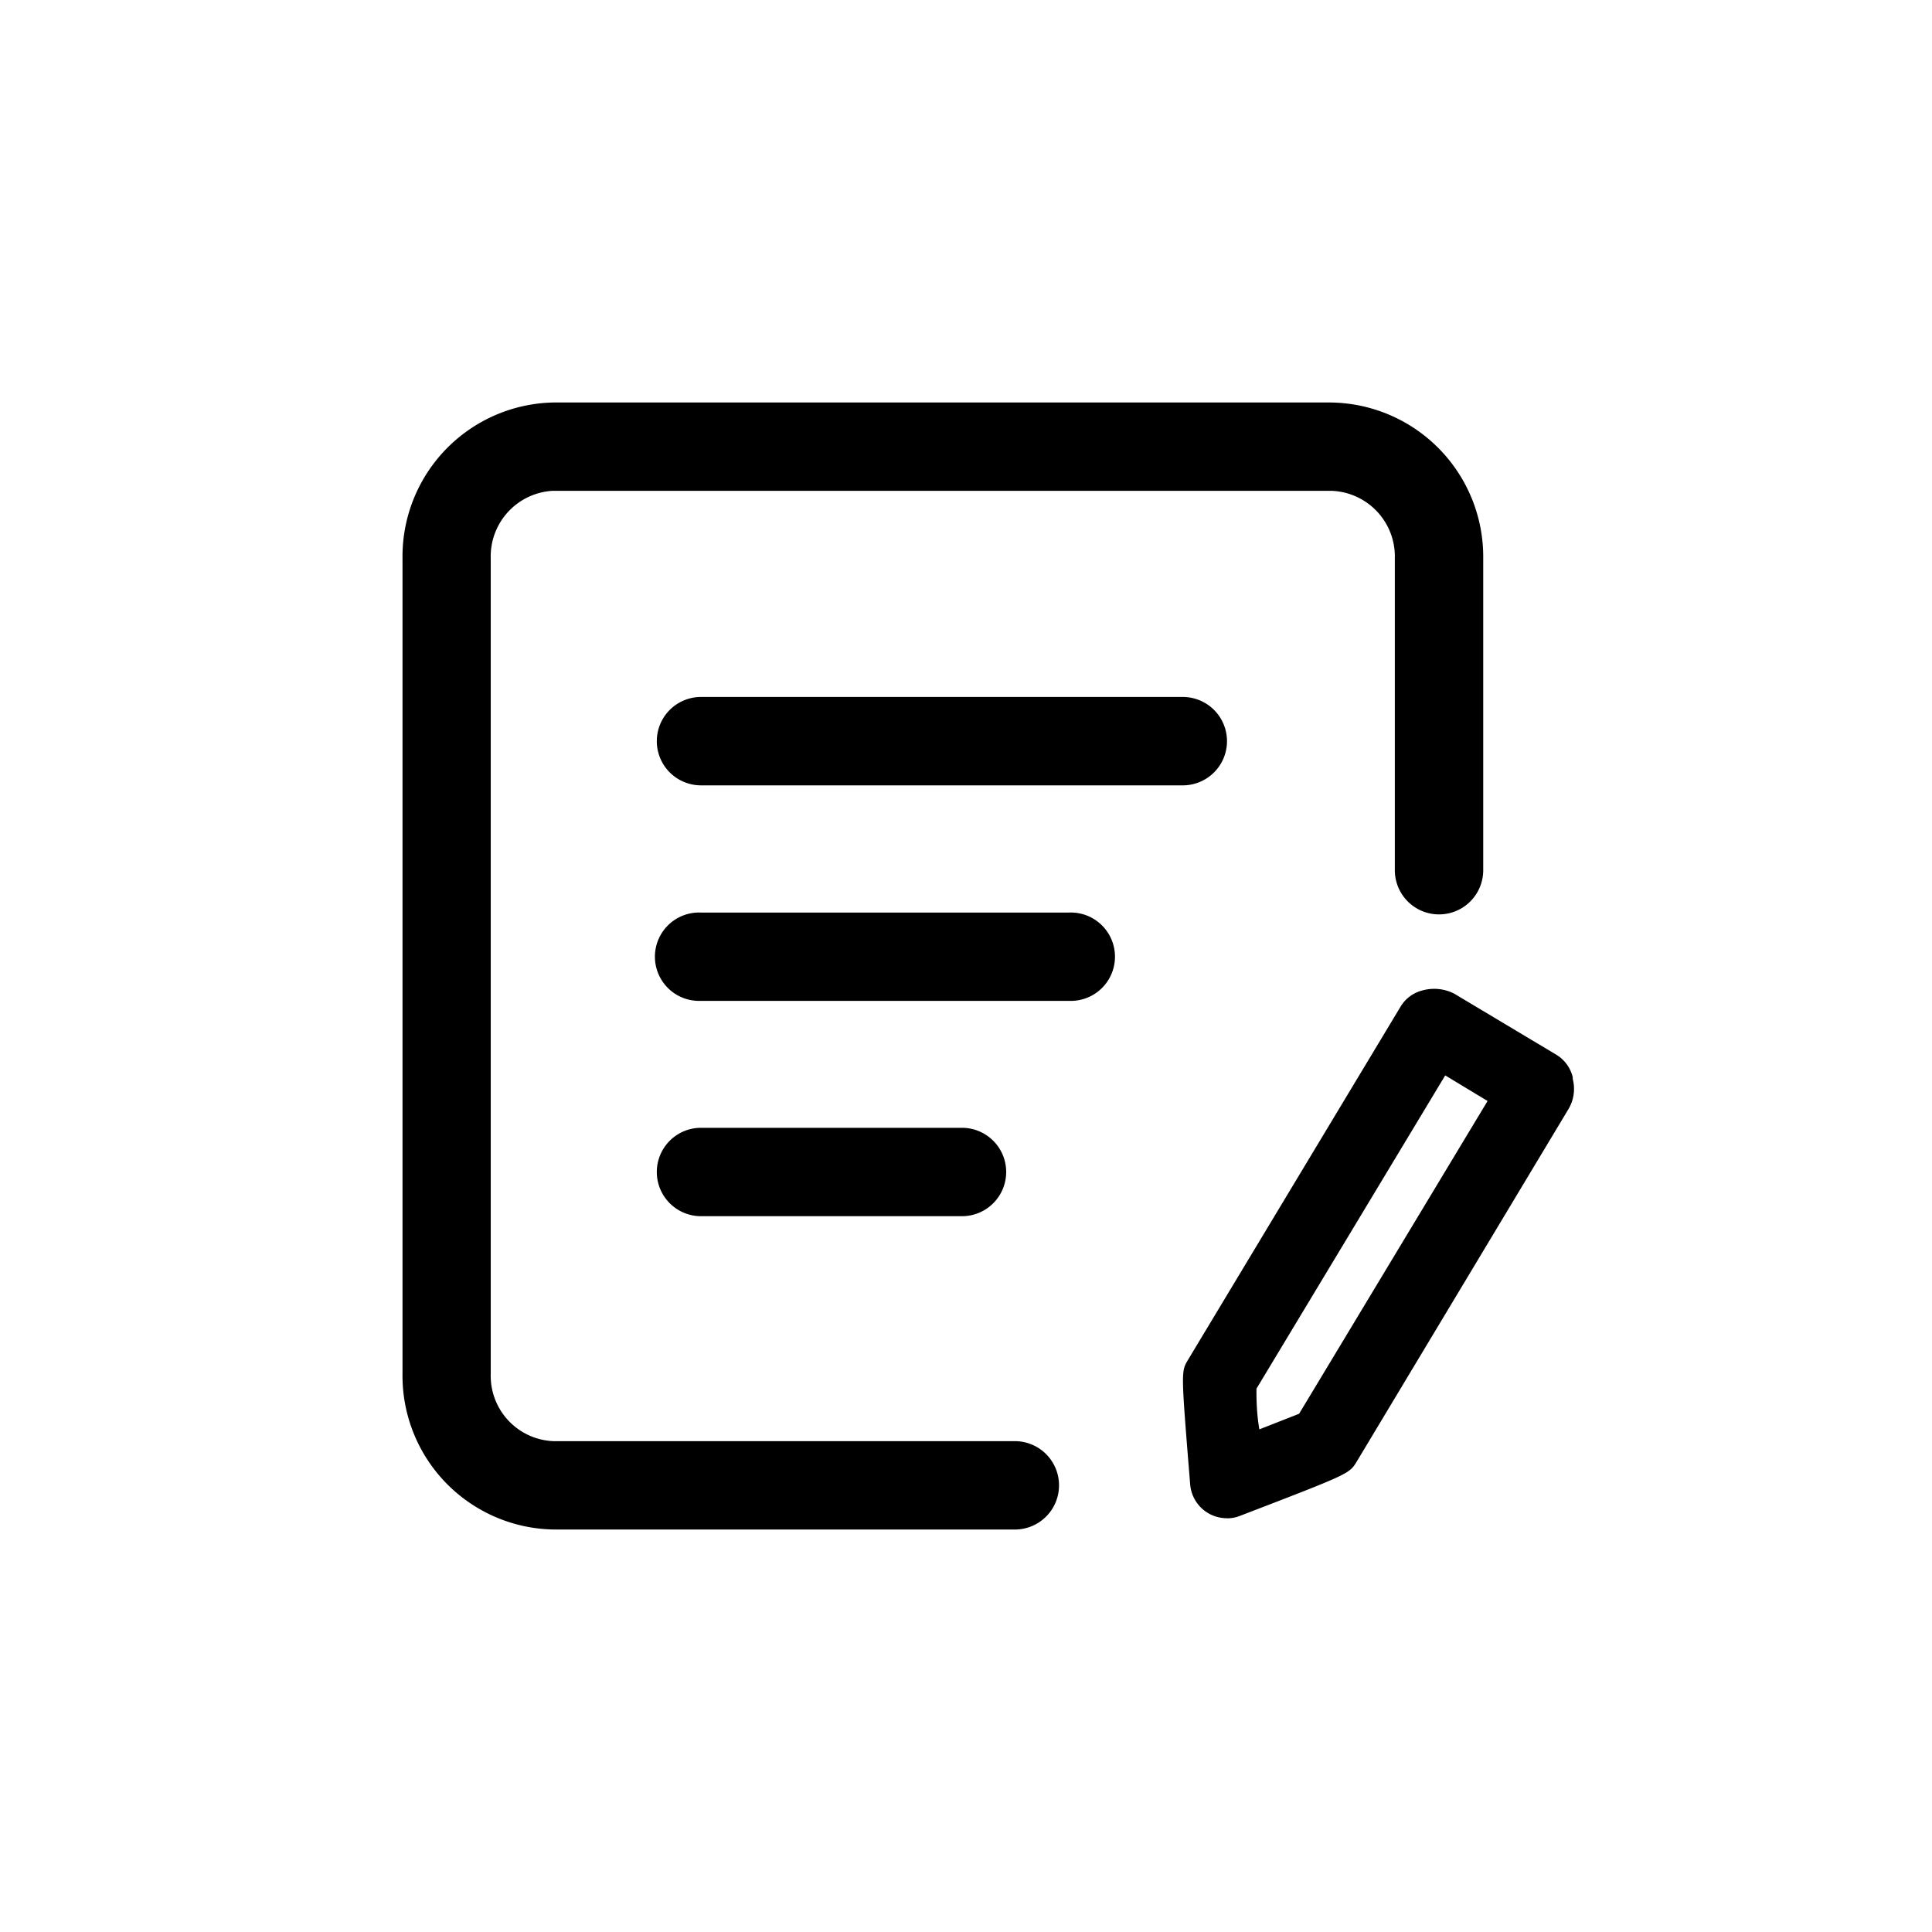 <?xml version="1.0" standalone="no"?><!DOCTYPE svg PUBLIC "-//W3C//DTD SVG 1.1//EN" "http://www.w3.org/Graphics/SVG/1.1/DTD/svg11.dtd"><svg t="1658997663953" class="icon" viewBox="0 0 1024 1024" version="1.1" xmlns="http://www.w3.org/2000/svg" p-id="1818" xmlns:xlink="http://www.w3.org/1999/xlink" width="64" height="64"><defs><style type="text/css">@font-face { font-family: feedback-iconfont; src: url("//at.alicdn.com/t/font_1031158_u69w8yhxdu.woff2?t=1630033759944") format("woff2"), url("//at.alicdn.com/t/font_1031158_u69w8yhxdu.woff?t=1630033759944") format("woff"), url("//at.alicdn.com/t/font_1031158_u69w8yhxdu.ttf?t=1630033759944") format("truetype"); }
</style></defs><path d="M538.886 810.667H293.04A81.493 81.493 0 0 1 213.339 728.235V295.893A81.621 81.621 0 0 1 293.083 213.333h412.331a81.792 81.792 0 0 1 80.725 82.56V461.227a23.424 23.424 0 0 1-46.848 0V295.893a34.816 34.816 0 0 0-33.877-35.755H293.04a34.816 34.816 0 0 0-32.939 35.755v432.341a34.645 34.645 0 0 0 33.707 35.627H538.886a23.424 23.424 0 0 1 0 46.805z" p-id="1819"></path><path d="M650.331 804.693a19.499 19.499 0 0 1-19.499-17.749c-4.864-59.947-4.864-59.947-1.28-66.005l112.725-187.307a18.901 18.901 0 0 1 11.861-8.747 23.424 23.424 0 0 1 16.512 1.707l54.016 32.299a19.2 19.2 0 0 1 8.917 12.032v0.939a20.907 20.907 0 0 1-2.048 15.616l-112.512 187.307c-3.925 6.4-3.925 6.4-61.525 28.544a18.56 18.56 0 0 1-7.168 1.408z m15.616-68.651c0 4.864 0 12.672 1.536 21.547l21.077-8.277 99.883-165.76-22.443-13.568-100.053 166.059z m-39.04-319.787H371.547a23.424 23.424 0 1 1 0-46.848h255.36a23.424 23.424 0 1 1 0 46.848zM566.491 530.475H371.547a23.424 23.424 0 1 1 0-46.805h194.987a23.424 23.424 0 1 1 0 46.805zM509.872 644.608H371.547a23.424 23.424 0 1 1 0-46.848H509.872a23.424 23.424 0 0 1 0 46.848z" p-id="1820"></path></svg>